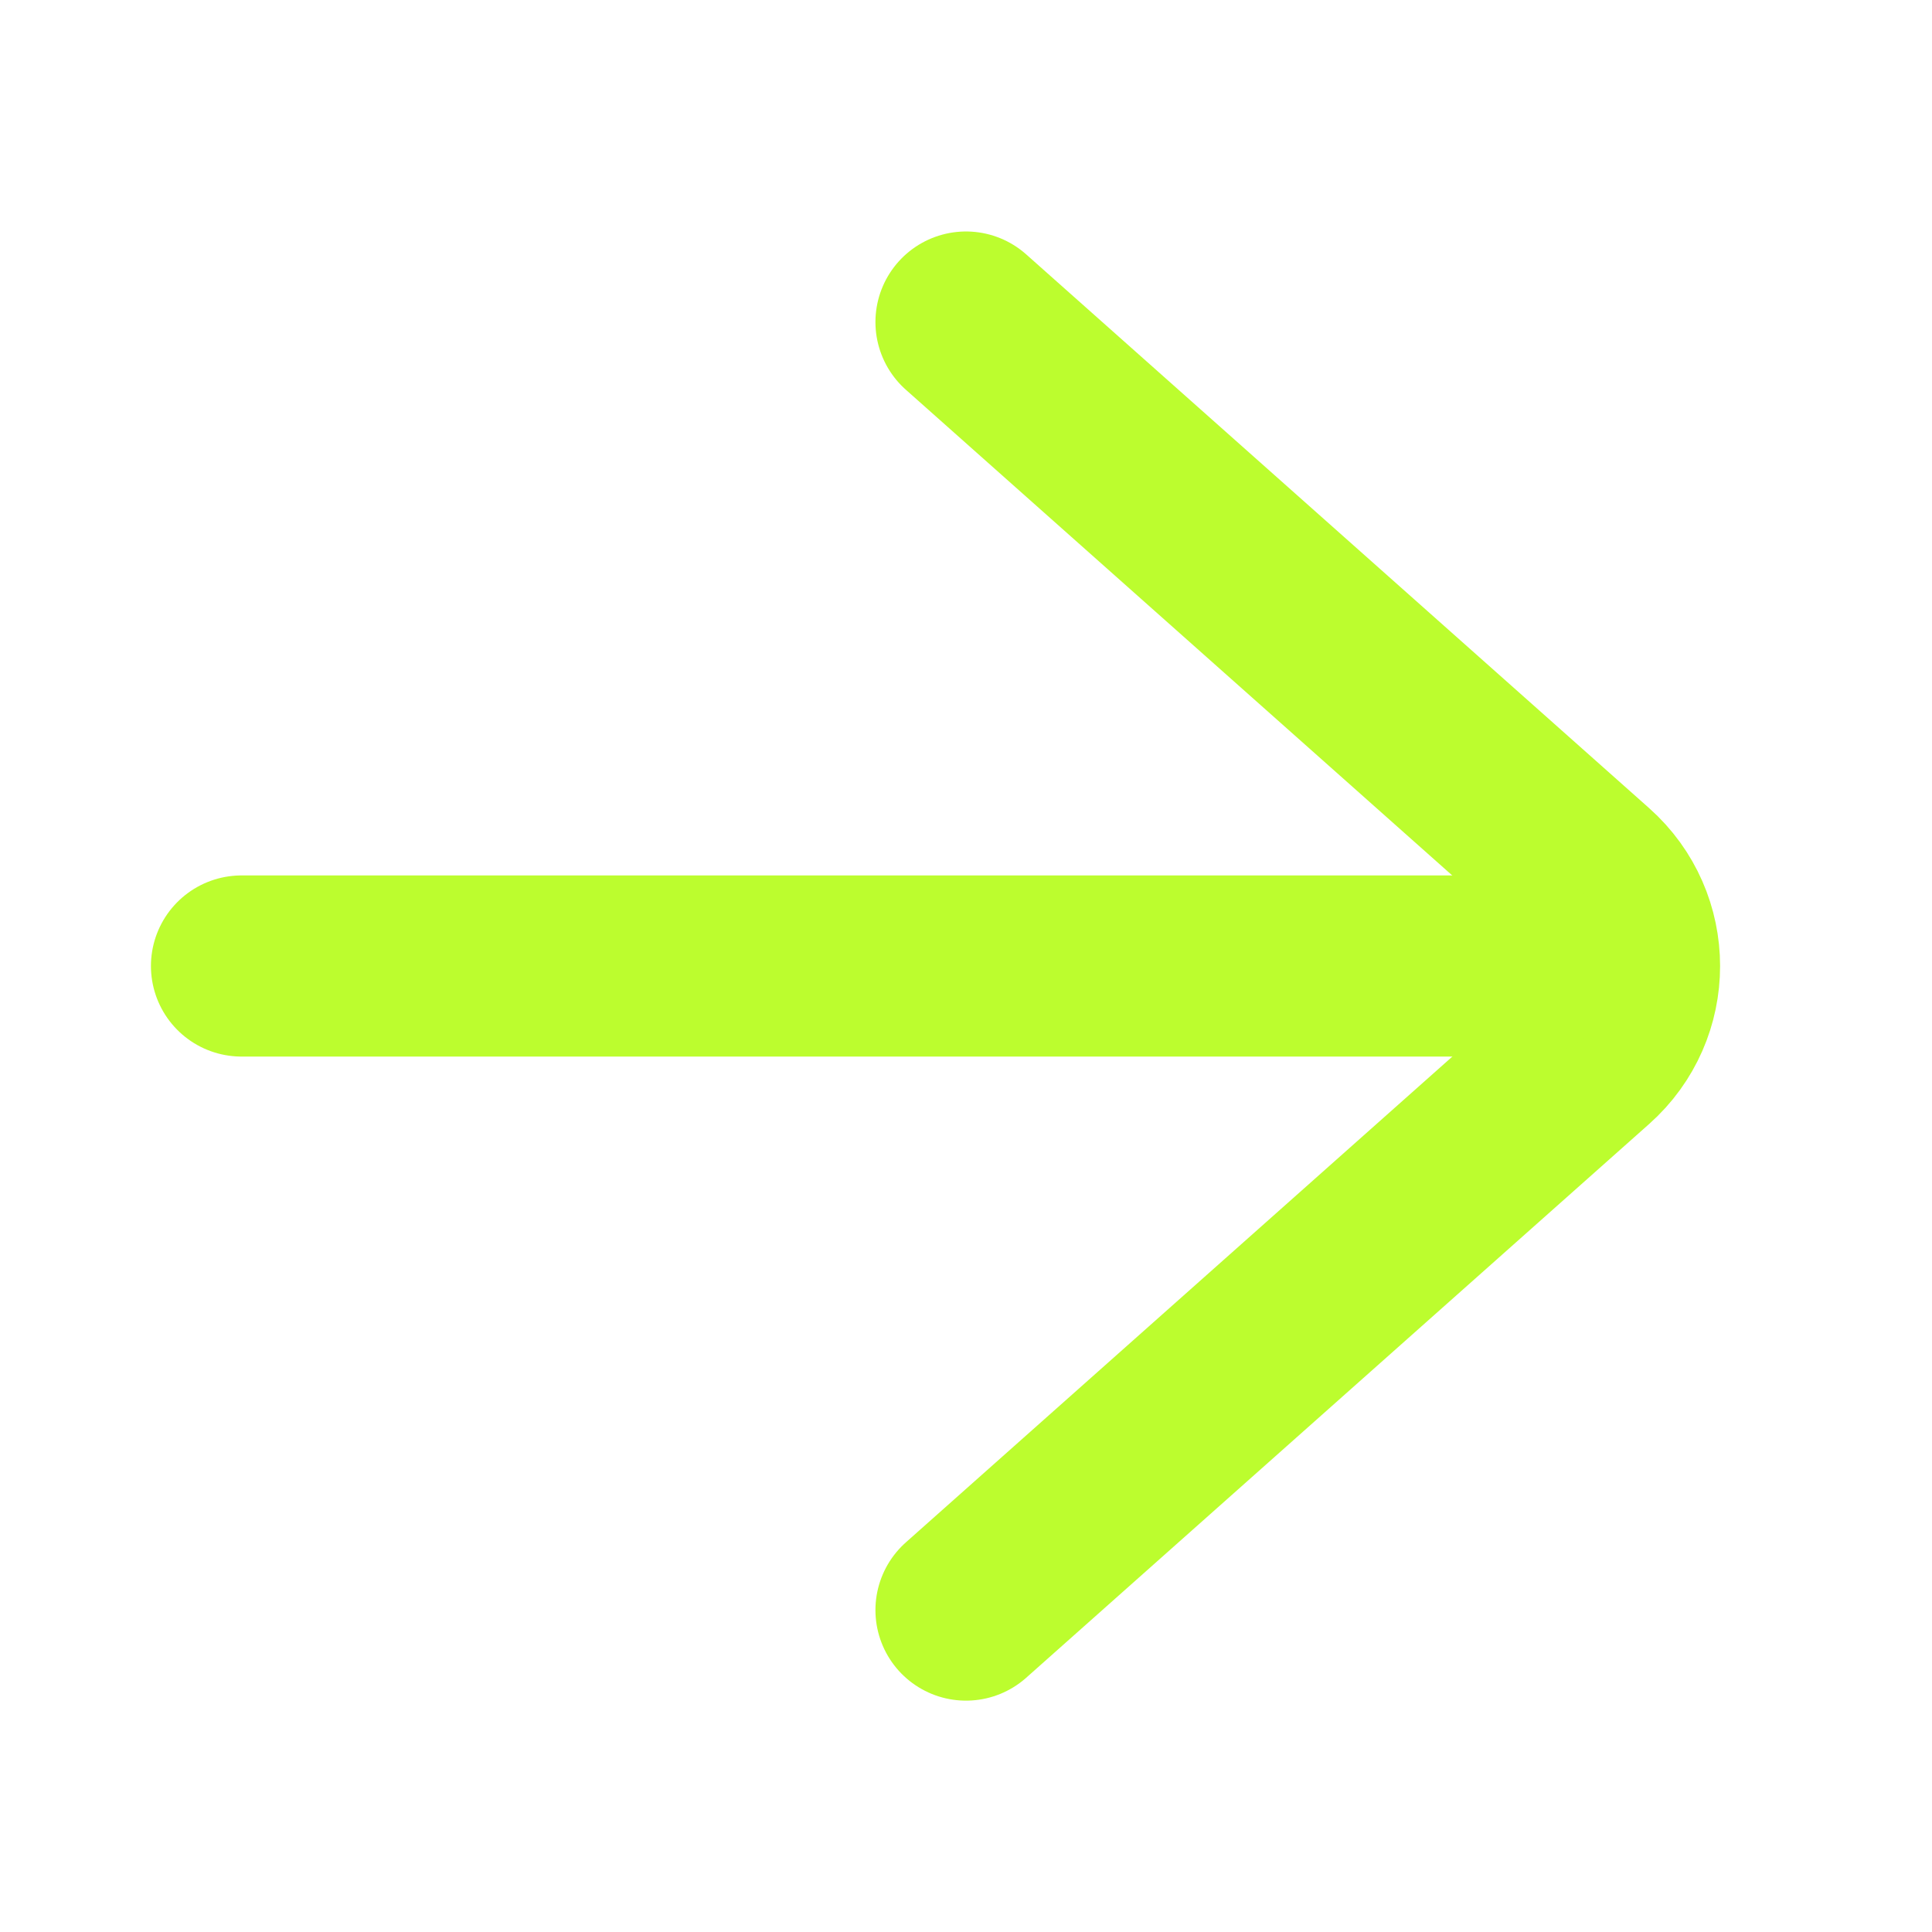<svg width="16" height="16" viewBox="0 0 16 16" fill="none" xmlns="http://www.w3.org/2000/svg">
<path d="M8 13.334L13.159 8.748C13.607 8.35 13.607 7.651 13.159 7.253L8 2.667" stroke="#BCFD2E" stroke-width="1.5" stroke-linecap="round" stroke-linejoin="round"/>
<path d="M2 8H12.667" stroke="#BCFD2E" stroke-width="1.5" stroke-linecap="round" stroke-linejoin="round"/>
</svg>
